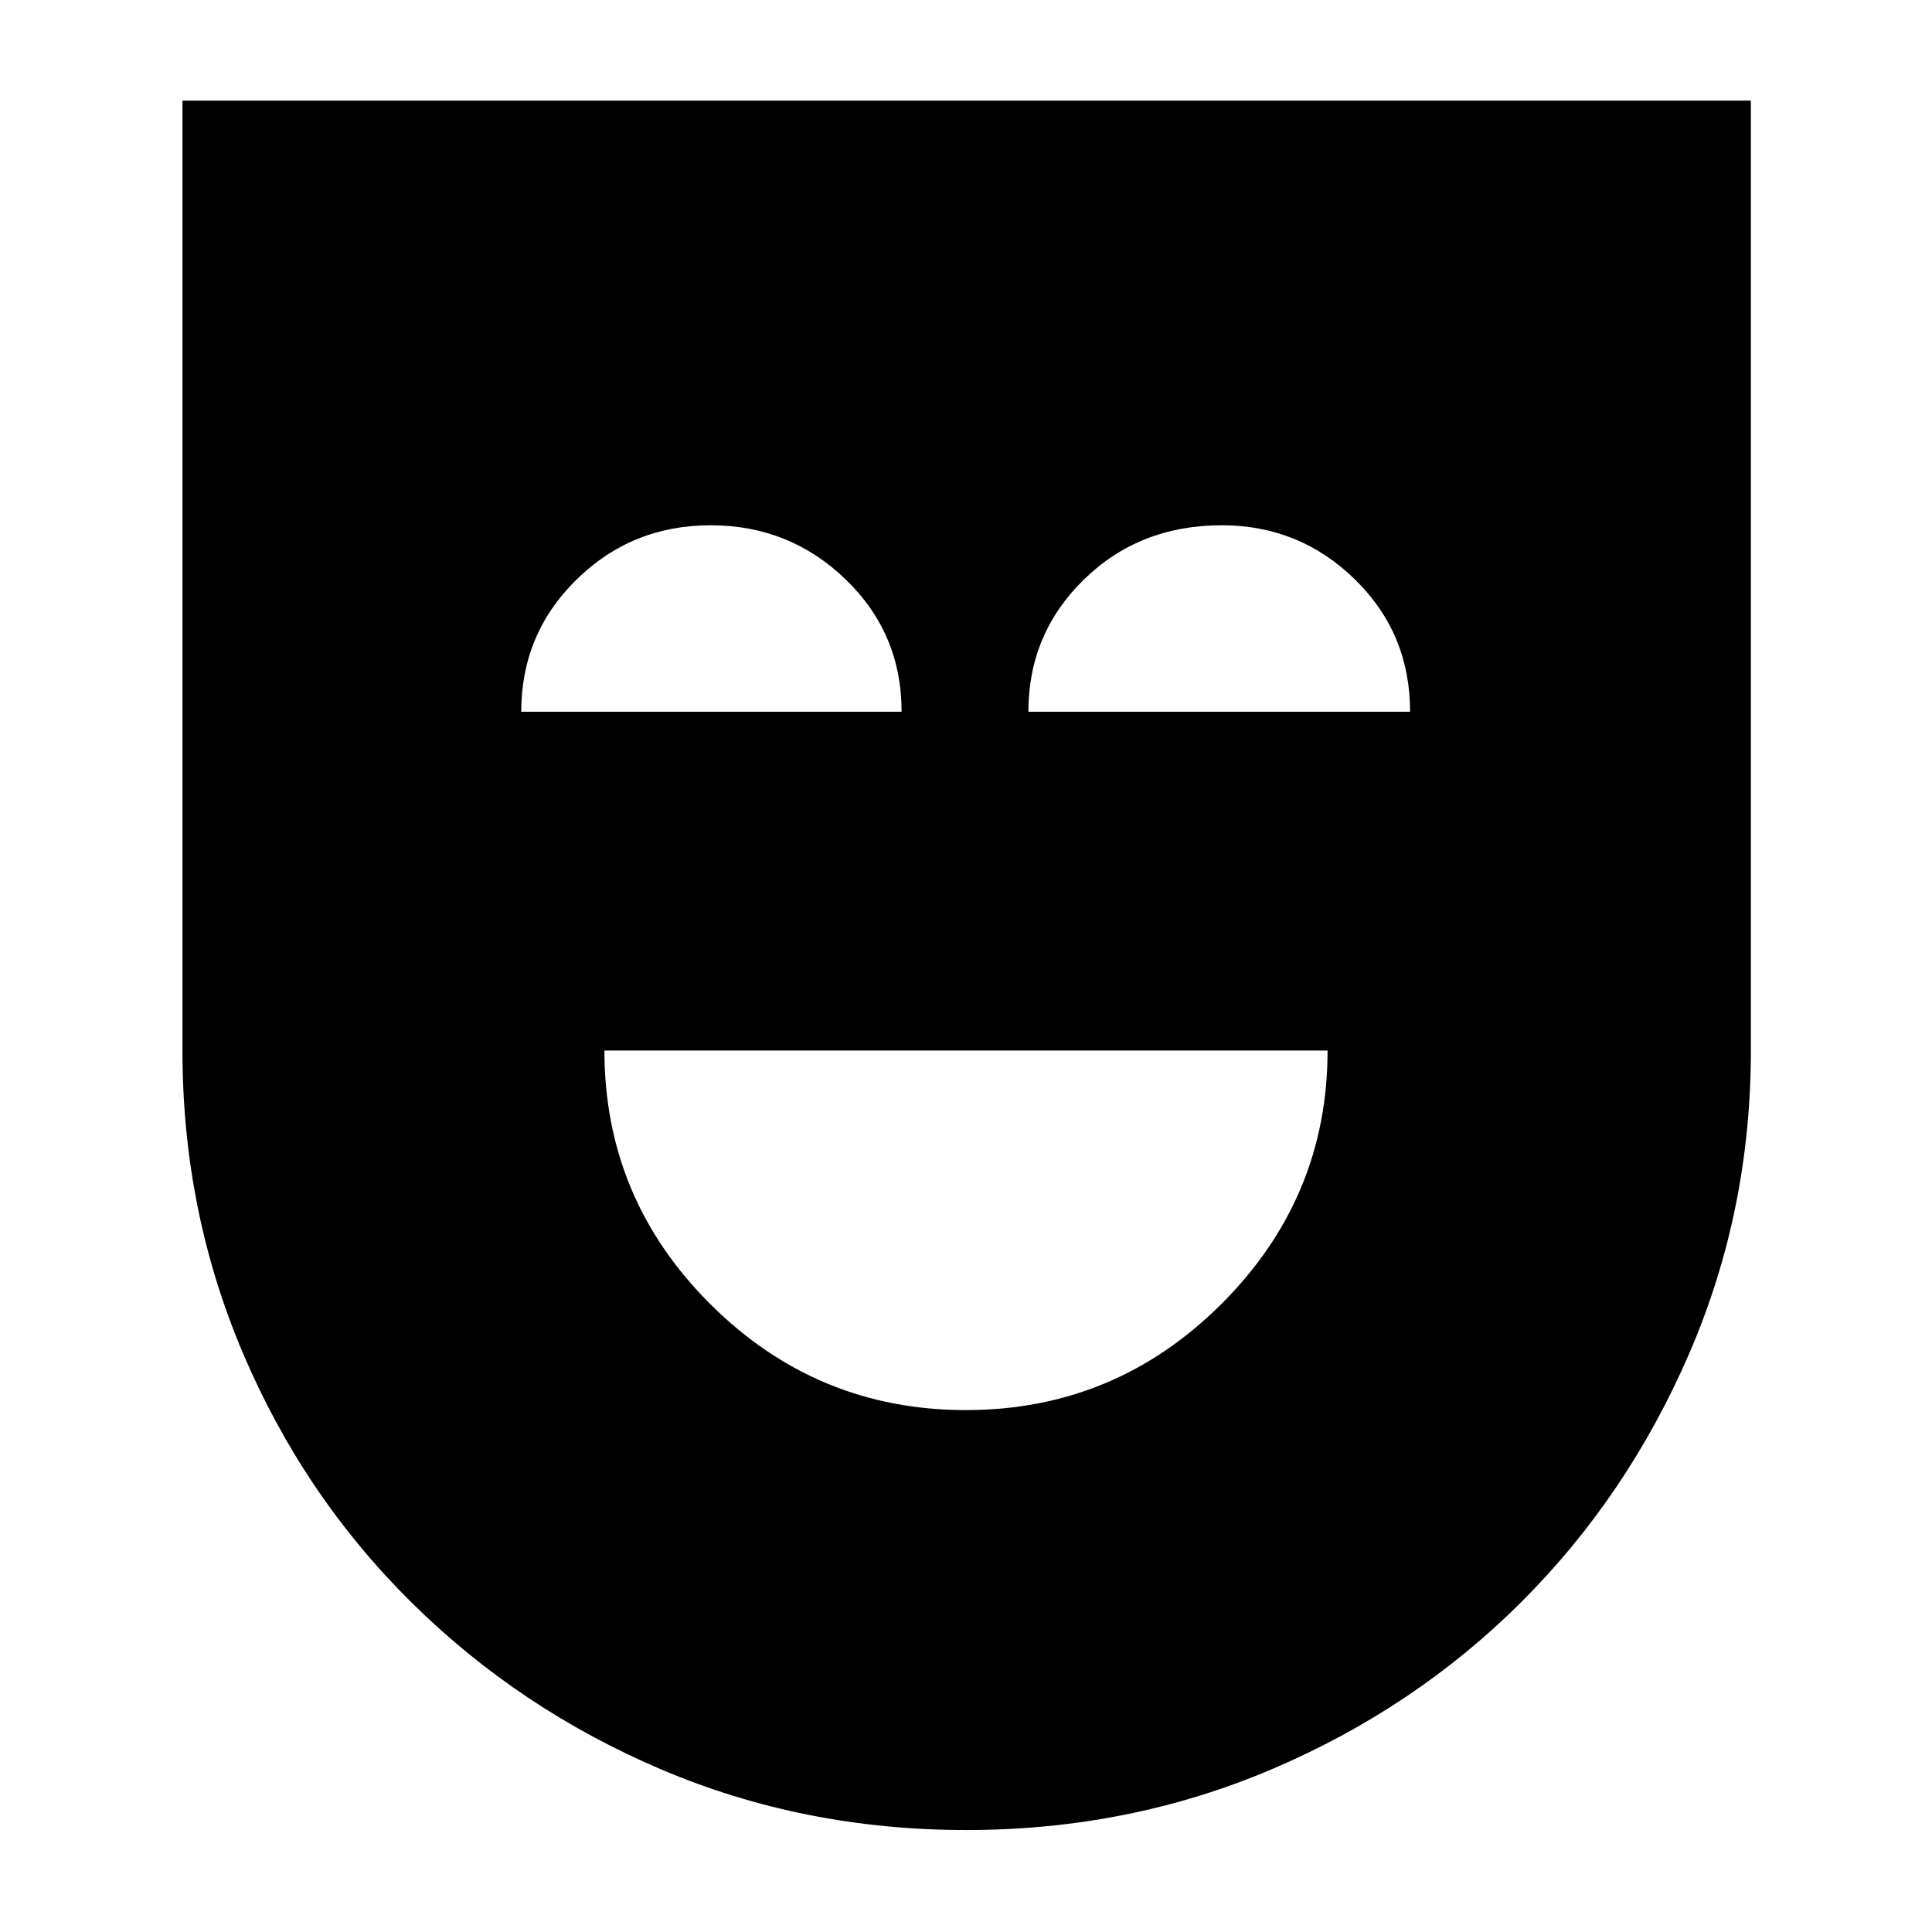 <svg xmlns="http://www.w3.org/2000/svg" height="40" viewBox="0 -960 960 960" width="40"><path d="M479.947-259.334q74.069 0 126.894-52.658T659.666-438H300.334q0 73.666 52.772 126.166 52.771 52.5 126.841 52.5Zm.251 208.667q-80.865 0-151.581-30.089t-124.266-83.103Q150.8-216.873 120.734-287.58q-30.067-70.707-30.067-150.184V-910H870v471.993q0 79.674-30.604 150.478-30.602 70.804-83.466 123.575-52.863 52.772-123.865 83.03-71.002 30.257-151.867 30.257ZM259-606.333h189q0-39-27.871-65.833Q392.258-699 353.121-699t-66.629 26.965Q259-645.071 259-606.333Zm252 0h189.666q0-39-27.496-65.833Q645.674-699 607.062-699q-40.879 0-68.47 26.965Q511-645.071 511-606.333Z"/></svg>